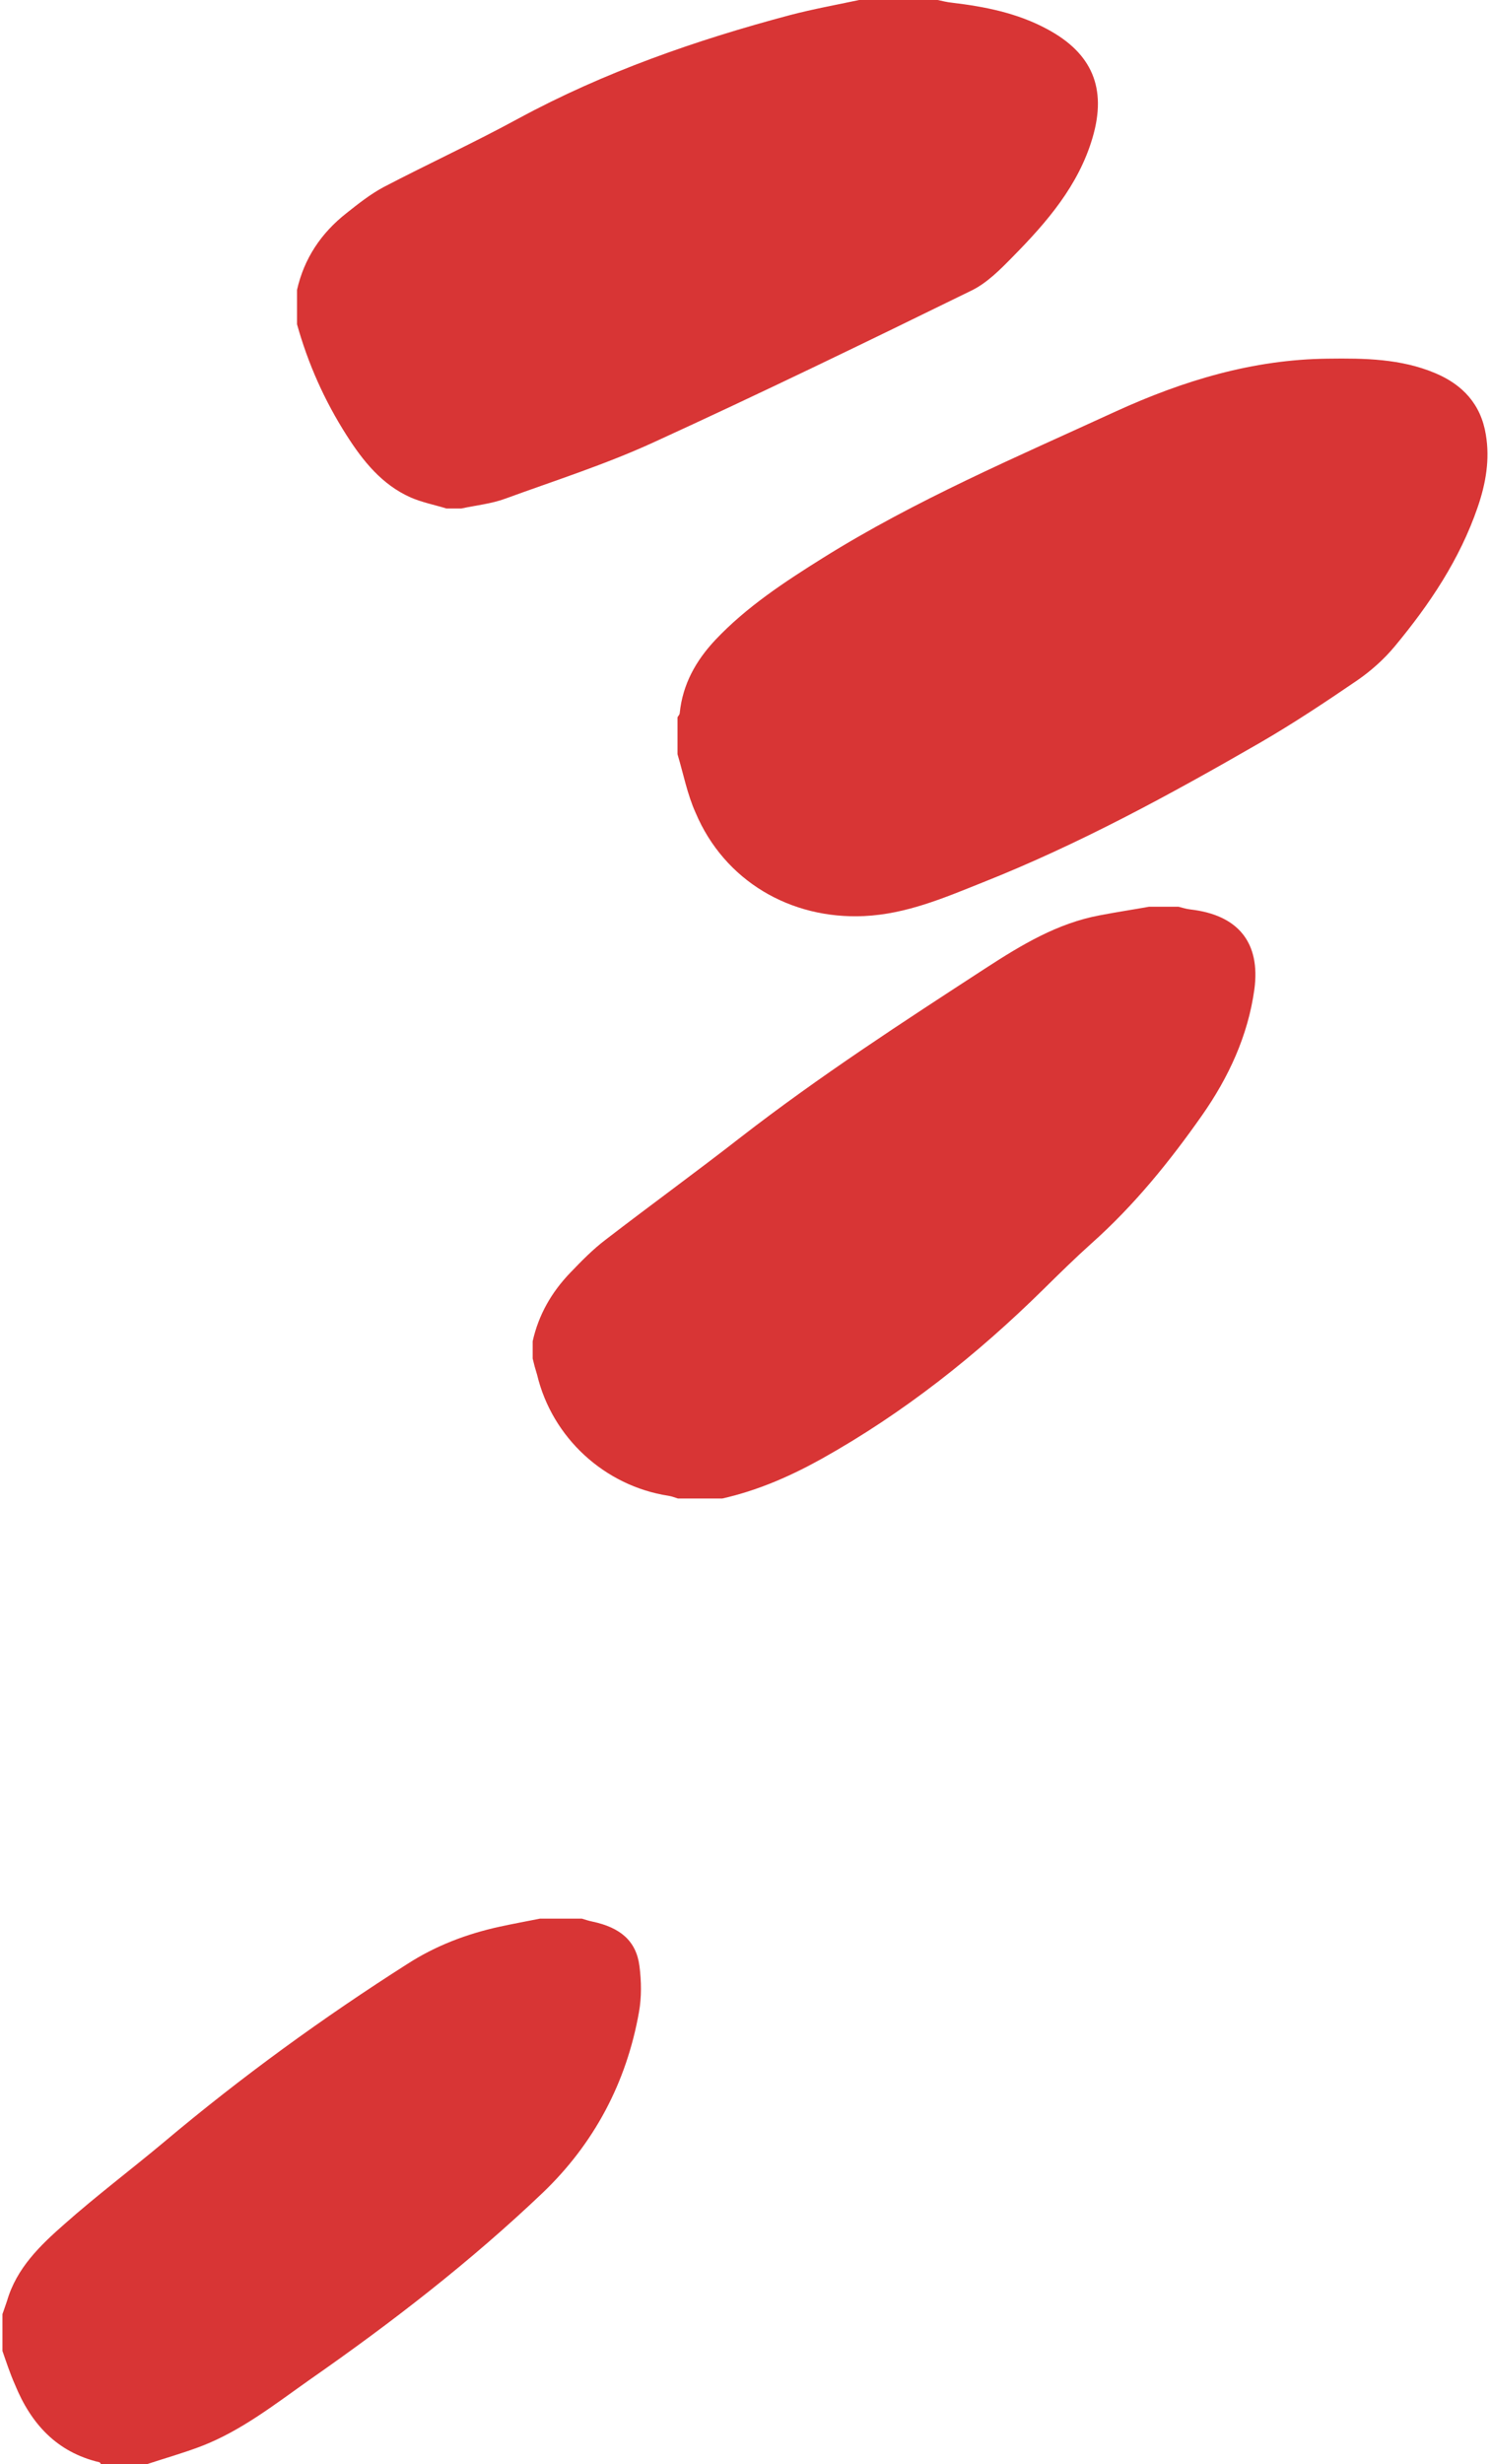 <?xml version="1.0" encoding="utf-8"?>
<!-- Generator: Adobe Illustrator 25.2.0, SVG Export Plug-In . SVG Version: 6.00 Build 0)  -->
<svg version="1.1" id="Almond_Large" xmlns="http://www.w3.org/2000/svg" xmlns:xlink="http://www.w3.org/1999/xlink" x="0px"
	 y="0px" viewBox="0 0 607 1003" style="enable-background:new 0 0 607 1003;" xml:space="preserve">
<style type="text/css">
	.st0{fill:#D83535;}
</style>
<g>
	<path class="st0" d="M350,0c10.7,0,21.3,0,32,0c1.9,0.4,3.8,0.9,5.8,1.1c13.5,1.6,26.6,4.2,38.7,10.7c18.4,9.8,24.5,24.1,18.6,44.2
		c-5.7,19.5-18.6,34.4-32.5,48.5c-5.1,5.2-10.5,10.7-16.9,13.8c-42.9,21-85.8,41.8-129.3,61.7c-19.6,9-40.3,15.6-60.6,23
		c-5.7,2.1-11.9,2.7-17.9,4c-2,0-4,0-6,0c-4.9-1.5-10-2.5-14.6-4.5c-11.7-5.2-19.4-14.8-26.1-25.3c-9-14.1-15.7-29.1-20.2-45.2
		c0-4.7,0-9.3,0-14c2.9-12.8,9.8-23.1,20.1-31.2c4.8-3.8,9.7-7.7,15.1-10.6c18.2-9.5,36.9-18.1,54.9-27.9
		c35.1-19,72.5-32,110.9-42.2C331.2,3.7,340.6,2,350,0z"/>
	<path class="st0" d="M276,307c0-5,0-10,0-15c0.3-0.6,0.9-1.1,0.9-1.7c1.2-11.8,6.6-21.4,14.6-29.9c12.7-13.4,28.1-23.5,43.6-33.2
		c37.9-23.7,78.9-41.1,119.4-59.7c27.6-12.6,56-21.2,86.5-21.5c14.9-0.2,29.7,0,43.7,5.9c11.2,4.7,18.6,12.7,20.6,25
		c1.7,10.1,0,19.9-3.3,29.5c-7.3,21.3-19.6,39.6-33.8,56.7c-4.4,5.3-9.8,10.1-15.5,14c-12.9,8.8-26,17.5-39.5,25.3
		c-36.6,21.1-73.7,41.3-113.1,56.9c-15.5,6.2-30.9,12.8-48.1,13.6c-30,1.4-56.9-14.4-68.6-42C280,323.4,278.4,315,276,307z"/>
	<path class="st0" d="M217,553c0-2.3,0-4.7,0-7c2.4-10.8,7.7-20,15.3-27.9c4.6-4.8,9.3-9.6,14.6-13.6c18.2-14,36.8-27.5,54.9-41.6
		c32-24.8,65.9-46.8,99.9-68.9c14.5-9.4,29.1-18.2,46.3-21.4c6.7-1.3,13.4-2.3,20.1-3.5c4,0,8,0,12,0c1.6,0.4,3.1,0.9,4.8,1.1
		c19.4,2.2,28.7,13.4,26.1,32.6c-2.6,18.8-10.5,35.8-21.3,51.2c-13.2,18.8-27.7,36.7-45,52.1c-6.7,6-13.1,12.3-19.5,18.6
		c-27.3,26.9-57.1,50.5-90.6,69.2c-12.8,7.1-26.1,12.9-40.4,16.1c-6,0-12,0-18,0c-1.3-0.4-2.5-0.9-3.8-1.1
		c-26.1-4-47.5-23.7-53.6-49.3C218.1,557.4,217.5,555.2,217,553z"/>
	<path class="st0" d="M1,957c0-5,0-10,0-15c0.6-1.8,1.3-3.6,1.9-5.5c3.9-13.3,13.5-22.5,23.3-31.1c13.2-11.7,27.3-22.3,40.8-33.6
		c31.4-26.4,64.6-50.5,99.2-72.5c11.4-7.3,24-12.1,37.3-15c5.5-1.2,11-2.2,16.5-3.3c5.7,0,11.3,0,17,0c1.4,0.4,2.8,0.9,4.3,1.2
		c11.4,2.4,17.9,7.9,19.2,18.1c0.8,6.2,0.9,12.7-0.2,18.8c-5.1,28.7-18.3,53.5-39.2,73.5c-29.4,28-61.5,52.8-94.8,76
		c-14.2,10-28,20.9-44.4,27.2c-7.1,2.7-14.5,4.8-21.8,7.2c-6.3,0-12.7,0-19,0c-0.2-0.2-0.4-0.7-0.6-0.7
		c-17.4-4.1-27.9-15.7-34.4-31.6C4.1,966.2,2.6,961.6,1,957z"/>
</g>
</svg>
